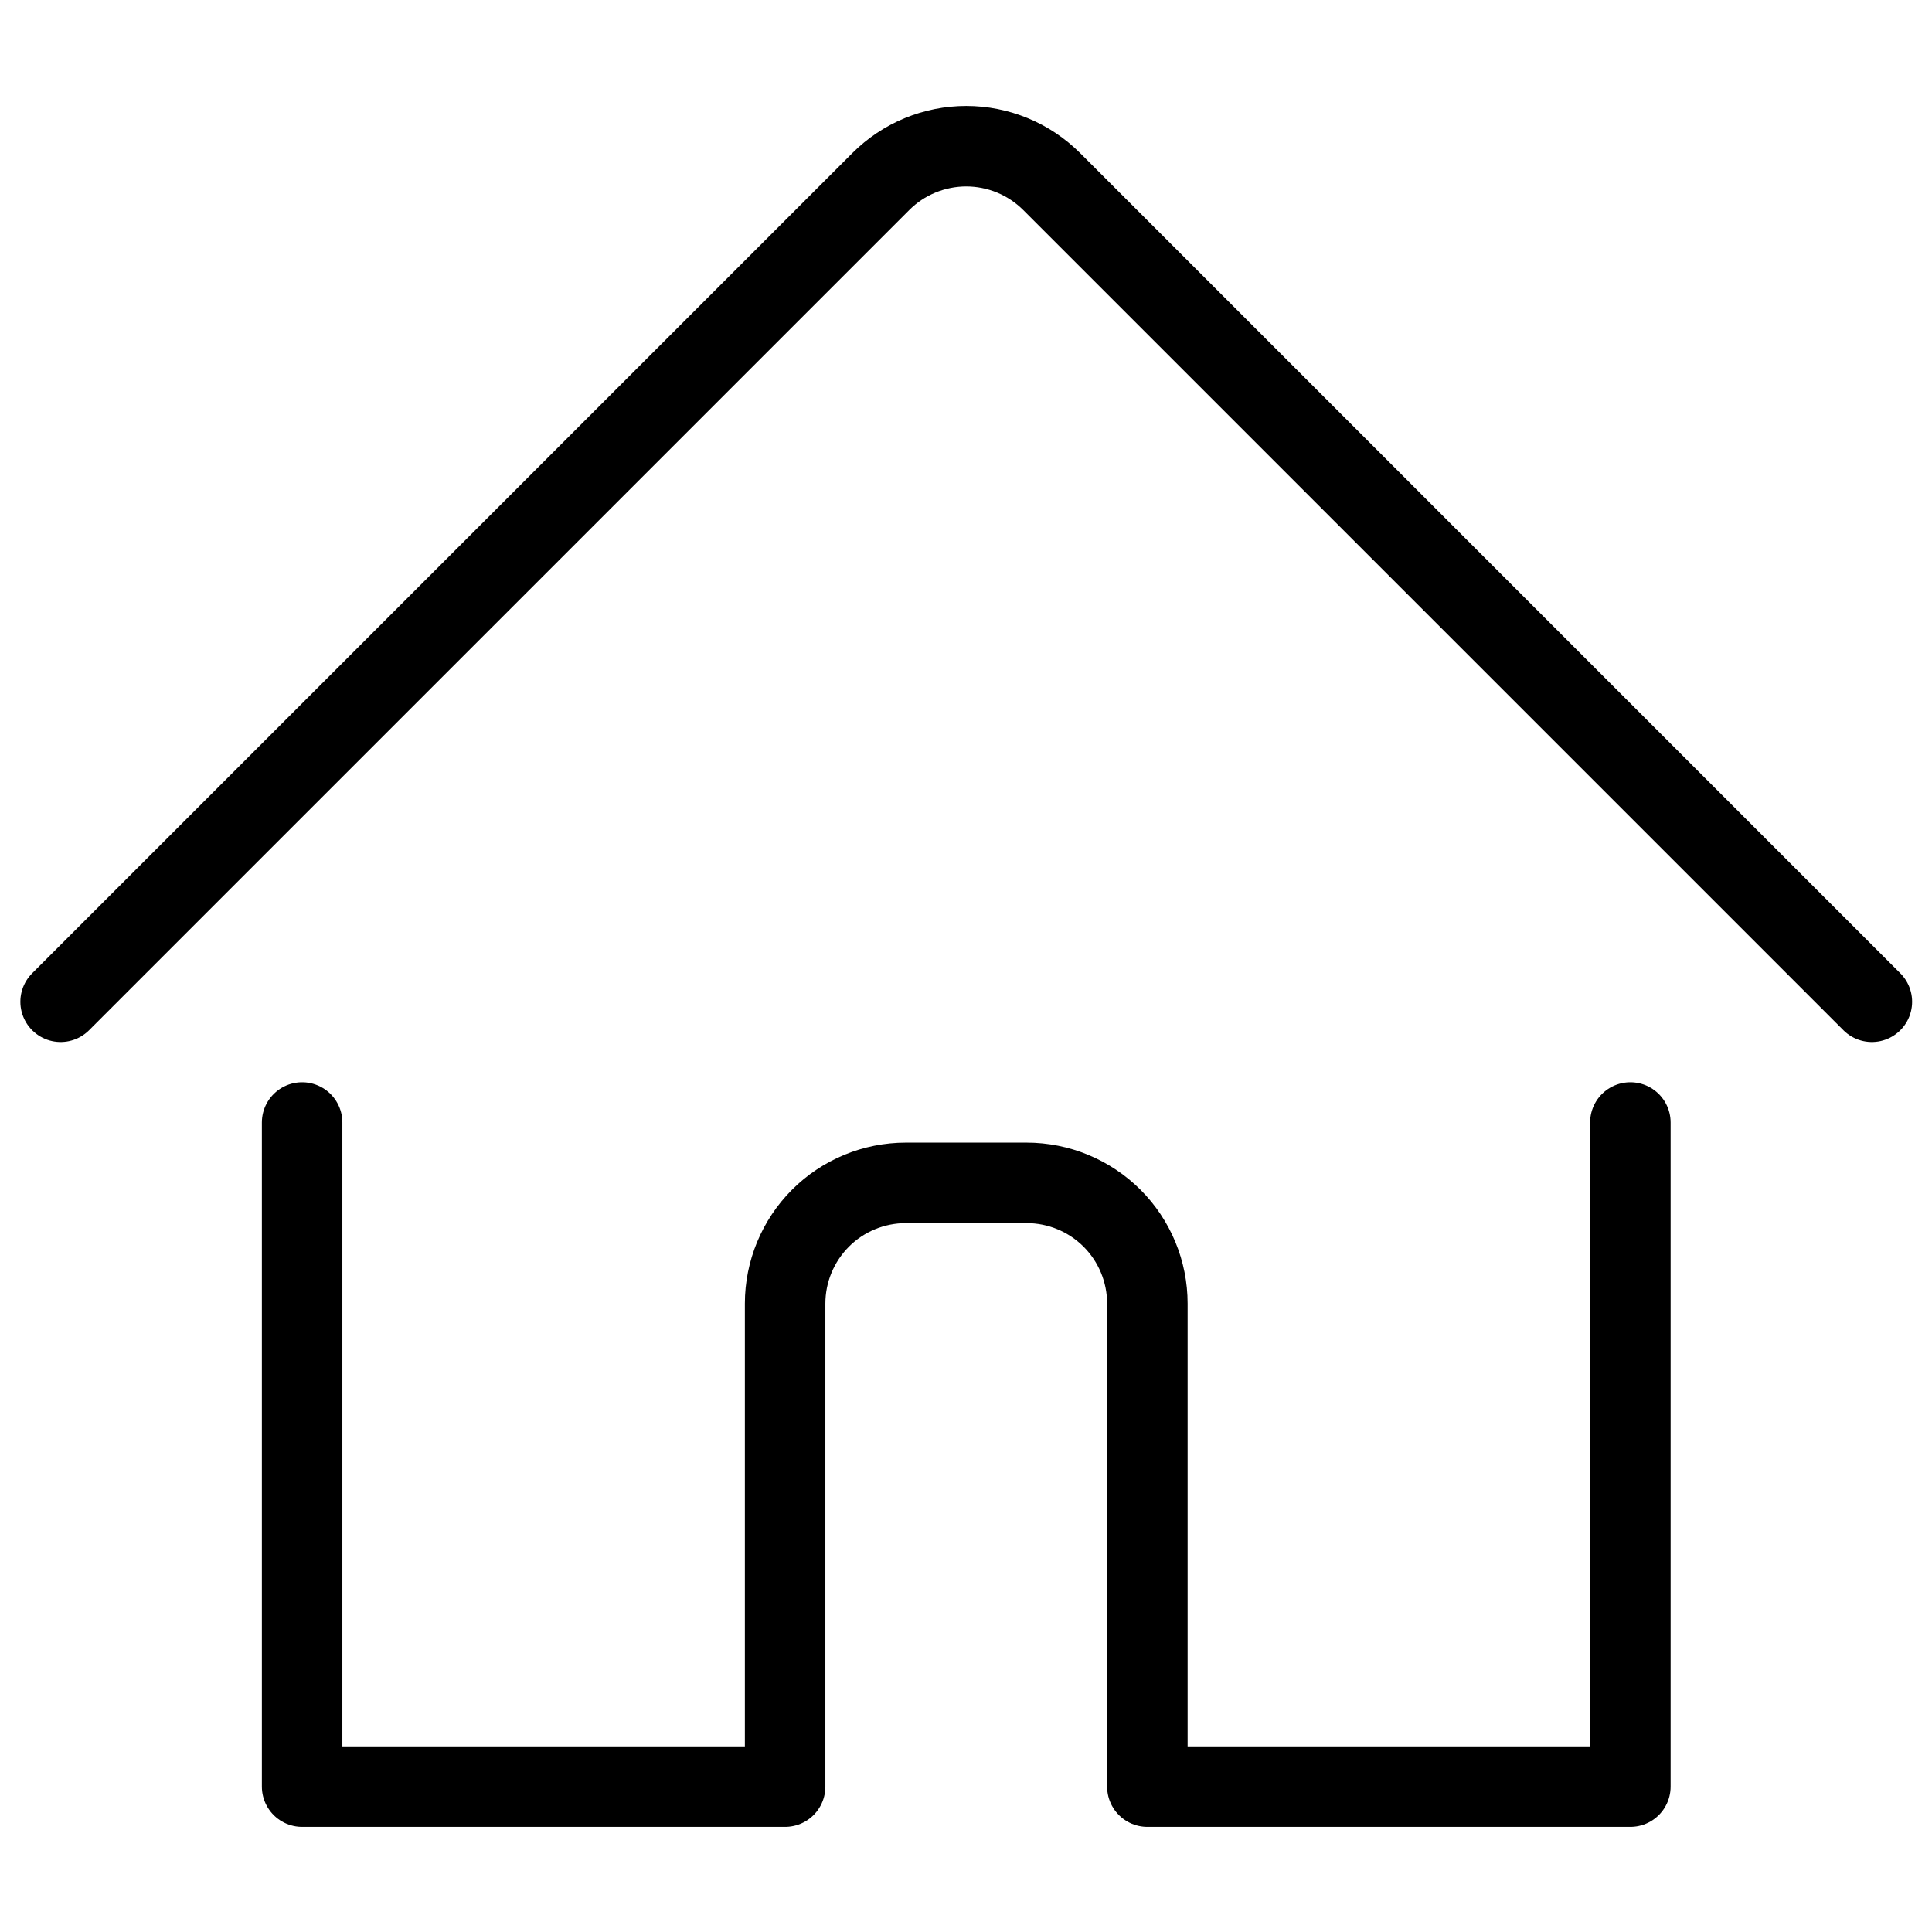 <svg xmlns="http://www.w3.org/2000/svg" fill="none" viewBox="0 0 24 24" id="House-1--Streamline-Ultimate">
  <desc>
    House 1 Streamline Icon: https://streamlinehq.com
  </desc>
  <path stroke="#000000" stroke-linecap="round" stroke-linejoin="round" d="M3.753 13.944v8.25h6v-6c0 -0.398 0.158 -0.779 0.439 -1.061 0.281 -0.281 0.663 -0.439 1.061 -0.439h1.5c0.398 0 0.779 0.158 1.061 0.439 0.281 0.281 0.439 0.663 0.439 1.061v6h6v-8.25" stroke-width="1"></path>
  <path stroke="#000000" stroke-linecap="round" stroke-linejoin="round" d="M0.753 12.444 10.942 2.255c0.139 -0.139 0.305 -0.25 0.487 -0.325 0.182 -0.075 0.377 -0.114 0.574 -0.114 0.197 0 0.392 0.039 0.574 0.114 0.182 0.075 0.347 0.186 0.487 0.325L23.253 12.444" stroke-width="1"></path>
</svg>